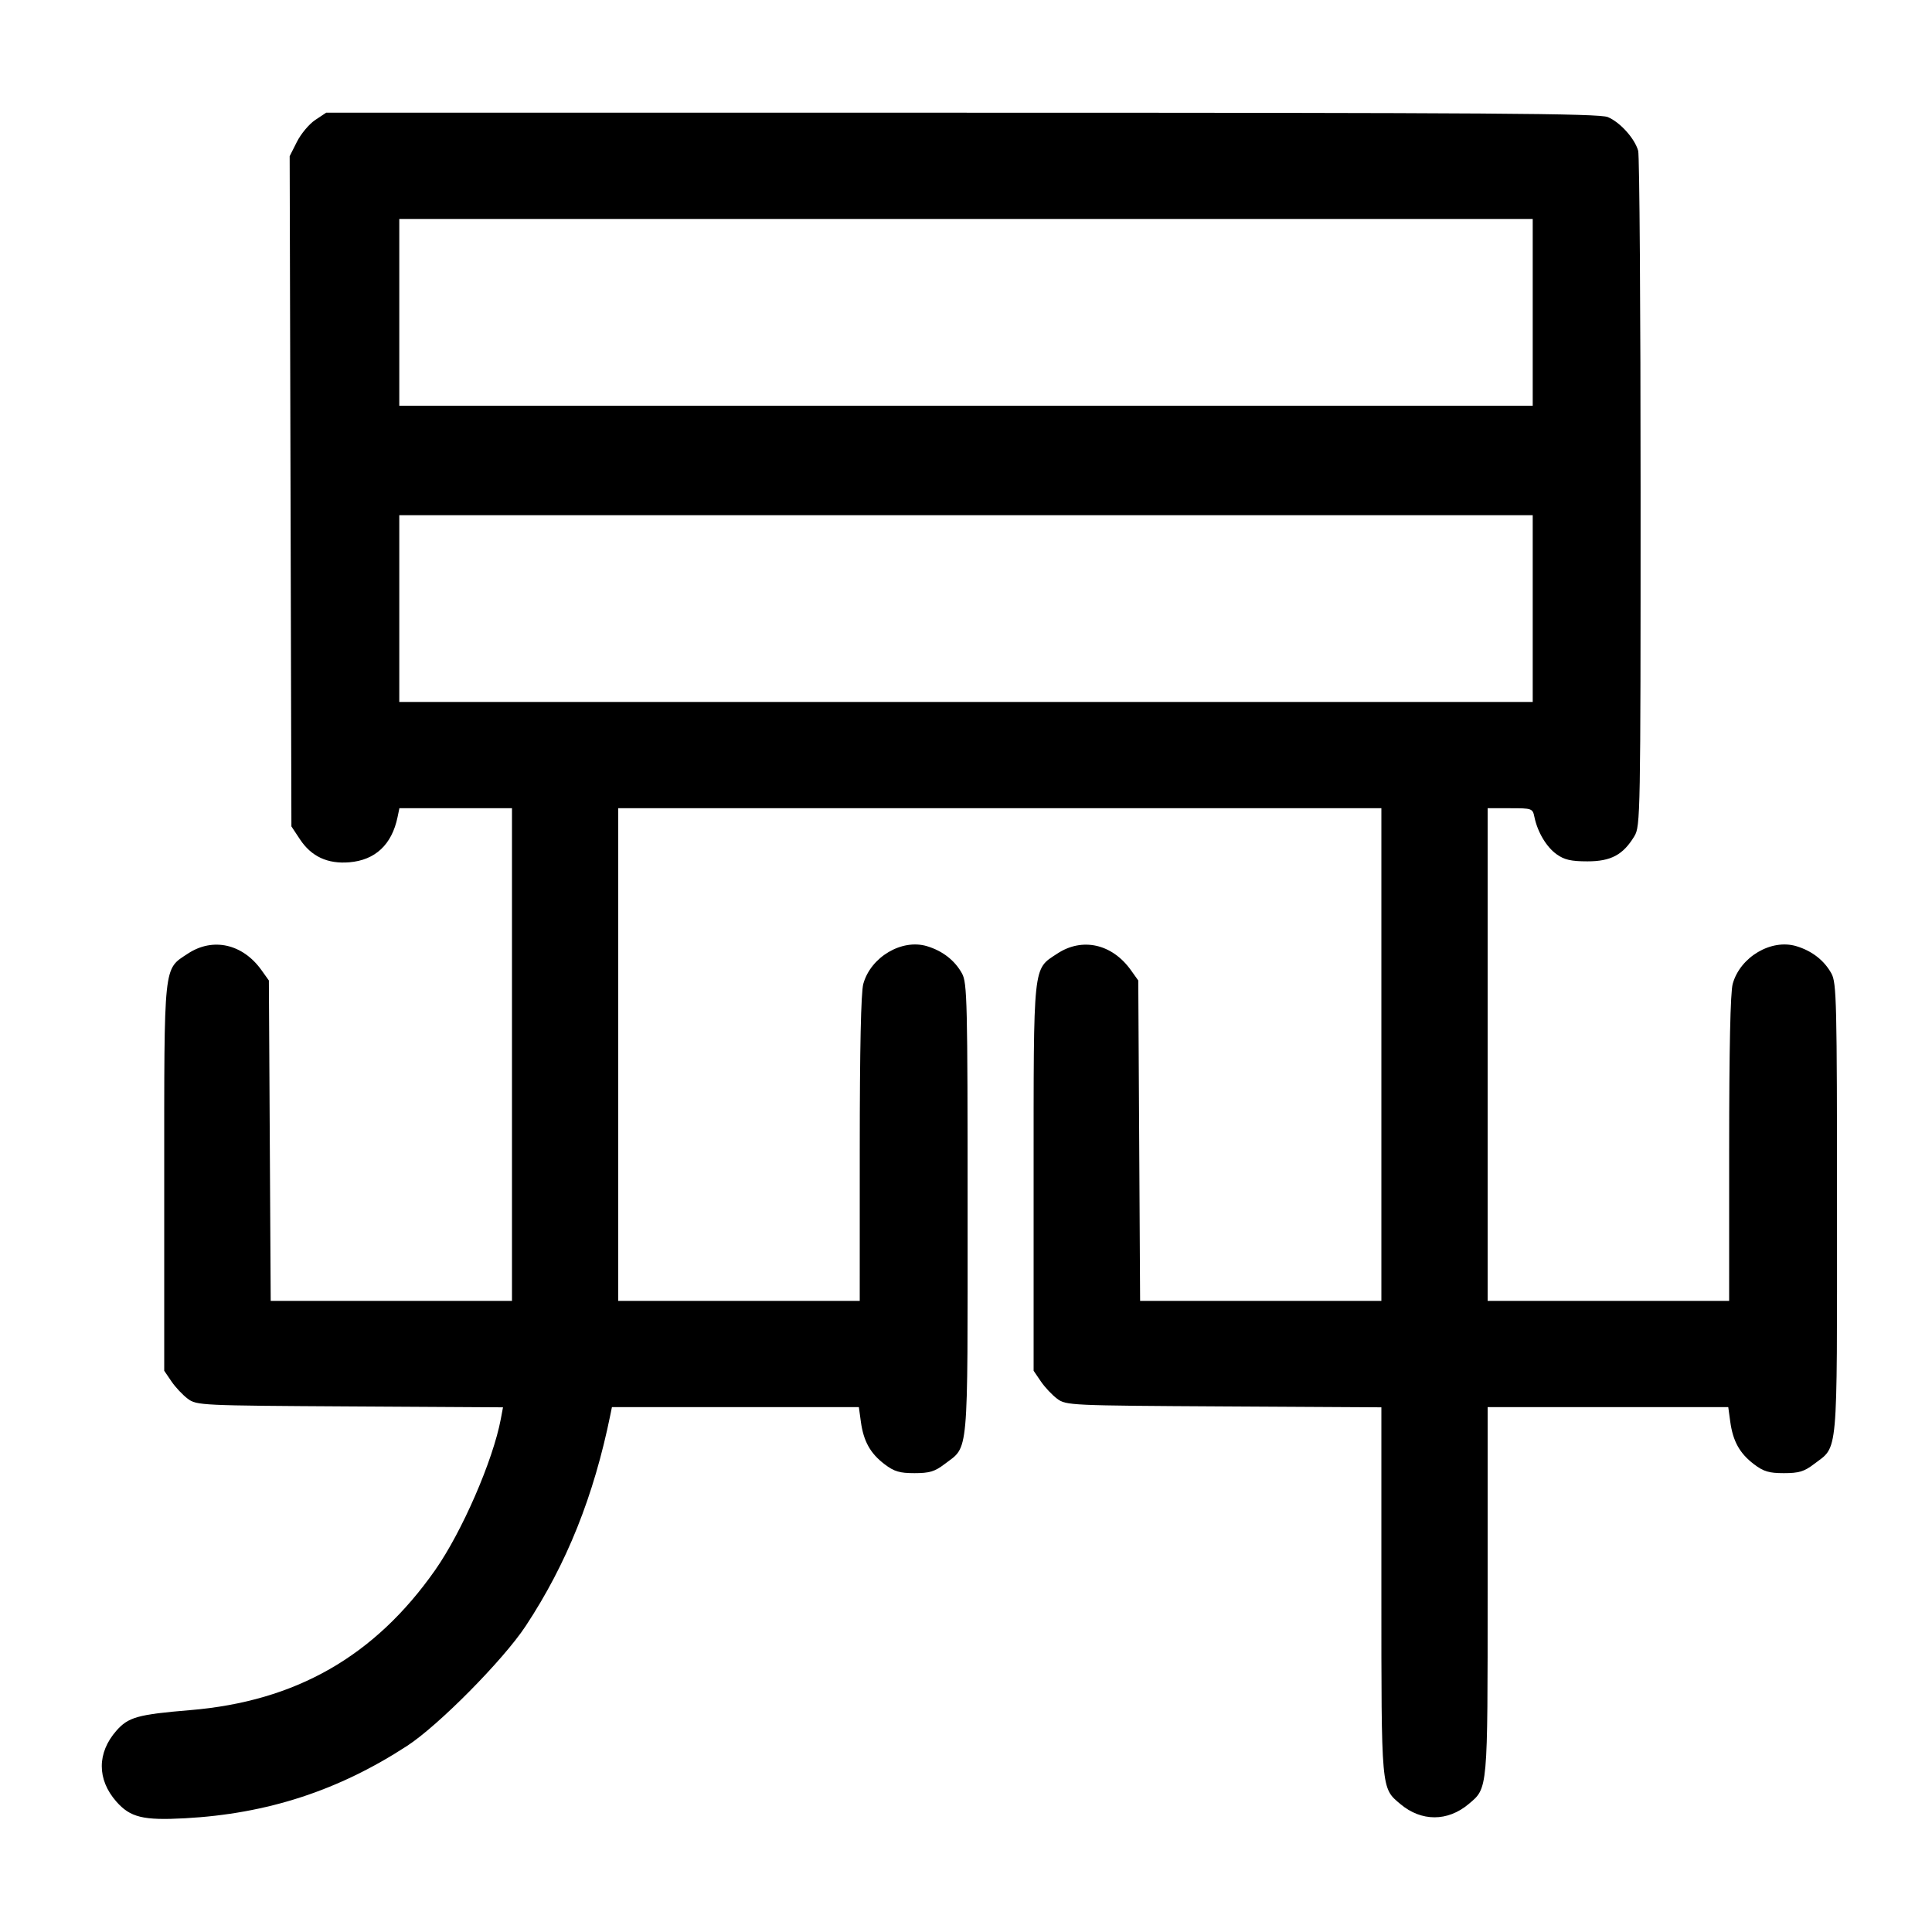 <svg width="1000" height="1000" viewBox="0 0 1000 1000" version="1.1" id="svg5" sodipodi:docname="名.svg" inkscape:version="1.2.1 (9c6d41e410, 2022-07-14)" xmlns:inkscape="http://www.inkscape.org/namespaces/inkscape" xmlns:sodipodi="http://sodipodi.sourceforge.net/DTD/sodipodi-0.dtd" xmlns="http://www.w3.org/2000/svg" xmlns:svg="http://www.w3.org/2000/svg"><path d="M163.163 62.097 C 160.048 64.167,155.797 69.229,153.716 73.347 L 149.931 80.833 150.382 254.289 L 150.833 427.745 155.268 434.445 C 161.153 443.337,169.571 447.253,180.799 446.322 C 194.245 445.207,202.818 437.173,205.779 422.917 L 206.730 418.333 235.865 418.333 L 265.000 418.333 265.000 545.833 L 265.000 673.333 202.559 673.333 L 140.118 673.333 139.642 590.417 L 139.167 507.500 135.350 502.150 C 125.633 488.526,110.152 485.055,97.227 493.601 C 84.516 502.006,85.000 497.420,85.000 609.589 L 85.000 709.507 88.750 715.017 C 90.813 718.047,94.617 722.096,97.204 724.013 C 101.800 727.420,103.728 727.511,181.131 727.964 L 260.353 728.428 259.232 734.404 C 255.194 755.929,239.118 792.906,225.153 812.792 C 193.874 857.332,153.077 880.625,98.400 885.163 C 71.310 887.411,66.418 888.778,60.225 895.832 C 50.191 907.260,50.172 921.052,60.174 932.444 C 67.418 940.694,74.070 942.319,95.744 941.135 C 138.391 938.805,175.154 926.821,210.763 903.641 C 226.964 893.095,260.498 859.195,272.068 841.667 C 293.340 809.441,307.359 774.446,315.968 732.083 L 316.730 728.333 380.639 728.333 L 444.547 728.333 445.579 735.862 C 446.965 745.974,450.439 752.228,457.785 757.831 C 462.823 761.673,465.576 762.500,473.333 762.500 C 481.091 762.500,483.843 761.673,488.881 757.831 C 501.569 748.153,500.833 756.283,500.833 625.833 C 500.833 518.377,500.606 508.751,497.950 503.897 C 494.242 497.121,487.880 492.164,479.774 489.735 C 466.759 485.836,450.706 495.347,446.848 509.245 C 445.639 513.597,445.015 542.561,445.009 594.583 L 445.000 673.333 382.500 673.333 L 320.000 673.333 320.000 545.833 L 320.000 418.333 517.500 418.333 L 715.000 418.333 715.000 545.833 L 715.000 673.333 652.559 673.333 L 590.118 673.333 589.642 590.417 L 589.167 507.500 585.350 502.150 C 575.633 488.526,560.152 485.055,547.227 493.601 C 534.516 502.006,535.000 497.420,535.000 609.589 L 535.000 709.507 538.750 715.017 C 540.813 718.047,544.617 722.096,547.204 724.013 C 551.805 727.424,553.692 727.510,633.454 727.962 L 715.000 728.425 715.000 823.433 C 715.000 927.381,714.818 925.343,724.849 933.784 C 735.709 942.922,749.300 942.914,760.175 933.764 C 770.179 925.346,770.000 927.354,770.000 823.387 L 770.000 728.333 832.273 728.333 L 894.547 728.333 895.579 735.862 C 896.965 745.974,900.439 752.228,907.785 757.831 C 912.823 761.673,915.576 762.500,923.333 762.500 C 931.091 762.500,933.843 761.673,938.881 757.831 C 951.569 748.153,950.833 756.283,950.833 625.833 C 950.833 518.377,950.606 508.751,947.950 503.897 C 944.242 497.121,937.880 492.164,929.774 489.735 C 916.759 485.836,900.706 495.347,896.848 509.245 C 895.639 513.597,895.015 542.561,895.009 594.583 L 895.000 673.333 832.500 673.333 L 770.000 673.333 770.000 545.833 L 770.000 418.333 781.635 418.333 C 792.986 418.333,793.293 418.445,794.221 422.917 C 795.845 430.735,800.432 438.414,805.743 442.202 C 809.718 445.038,813.206 445.833,821.667 445.833 C 833.837 445.833,840.106 442.475,845.941 432.832 C 849.076 427.650,849.167 422.638,849.167 255.000 C 849.167 160.125,848.604 80.495,847.917 78.045 C 846.128 71.666,838.555 63.256,832.215 60.607 C 827.682 58.713,771.876 58.333,497.800 58.333 L 168.826 58.333 163.163 62.097 M793.333 161.667 L 793.333 210.000 500.000 210.000 L 206.667 210.000 206.667 161.667 L 206.667 113.333 500.000 113.333 L 793.333 113.333 793.333 161.667 M793.333 315.000 L 793.333 363.333 500.000 363.333 L 206.667 363.333 206.667 315.000 L 206.667 266.667 500.000 266.667 L 793.333 266.667 793.333 315.000 " stroke="none" fill-rule="evenodd" fill="black"></path></svg>